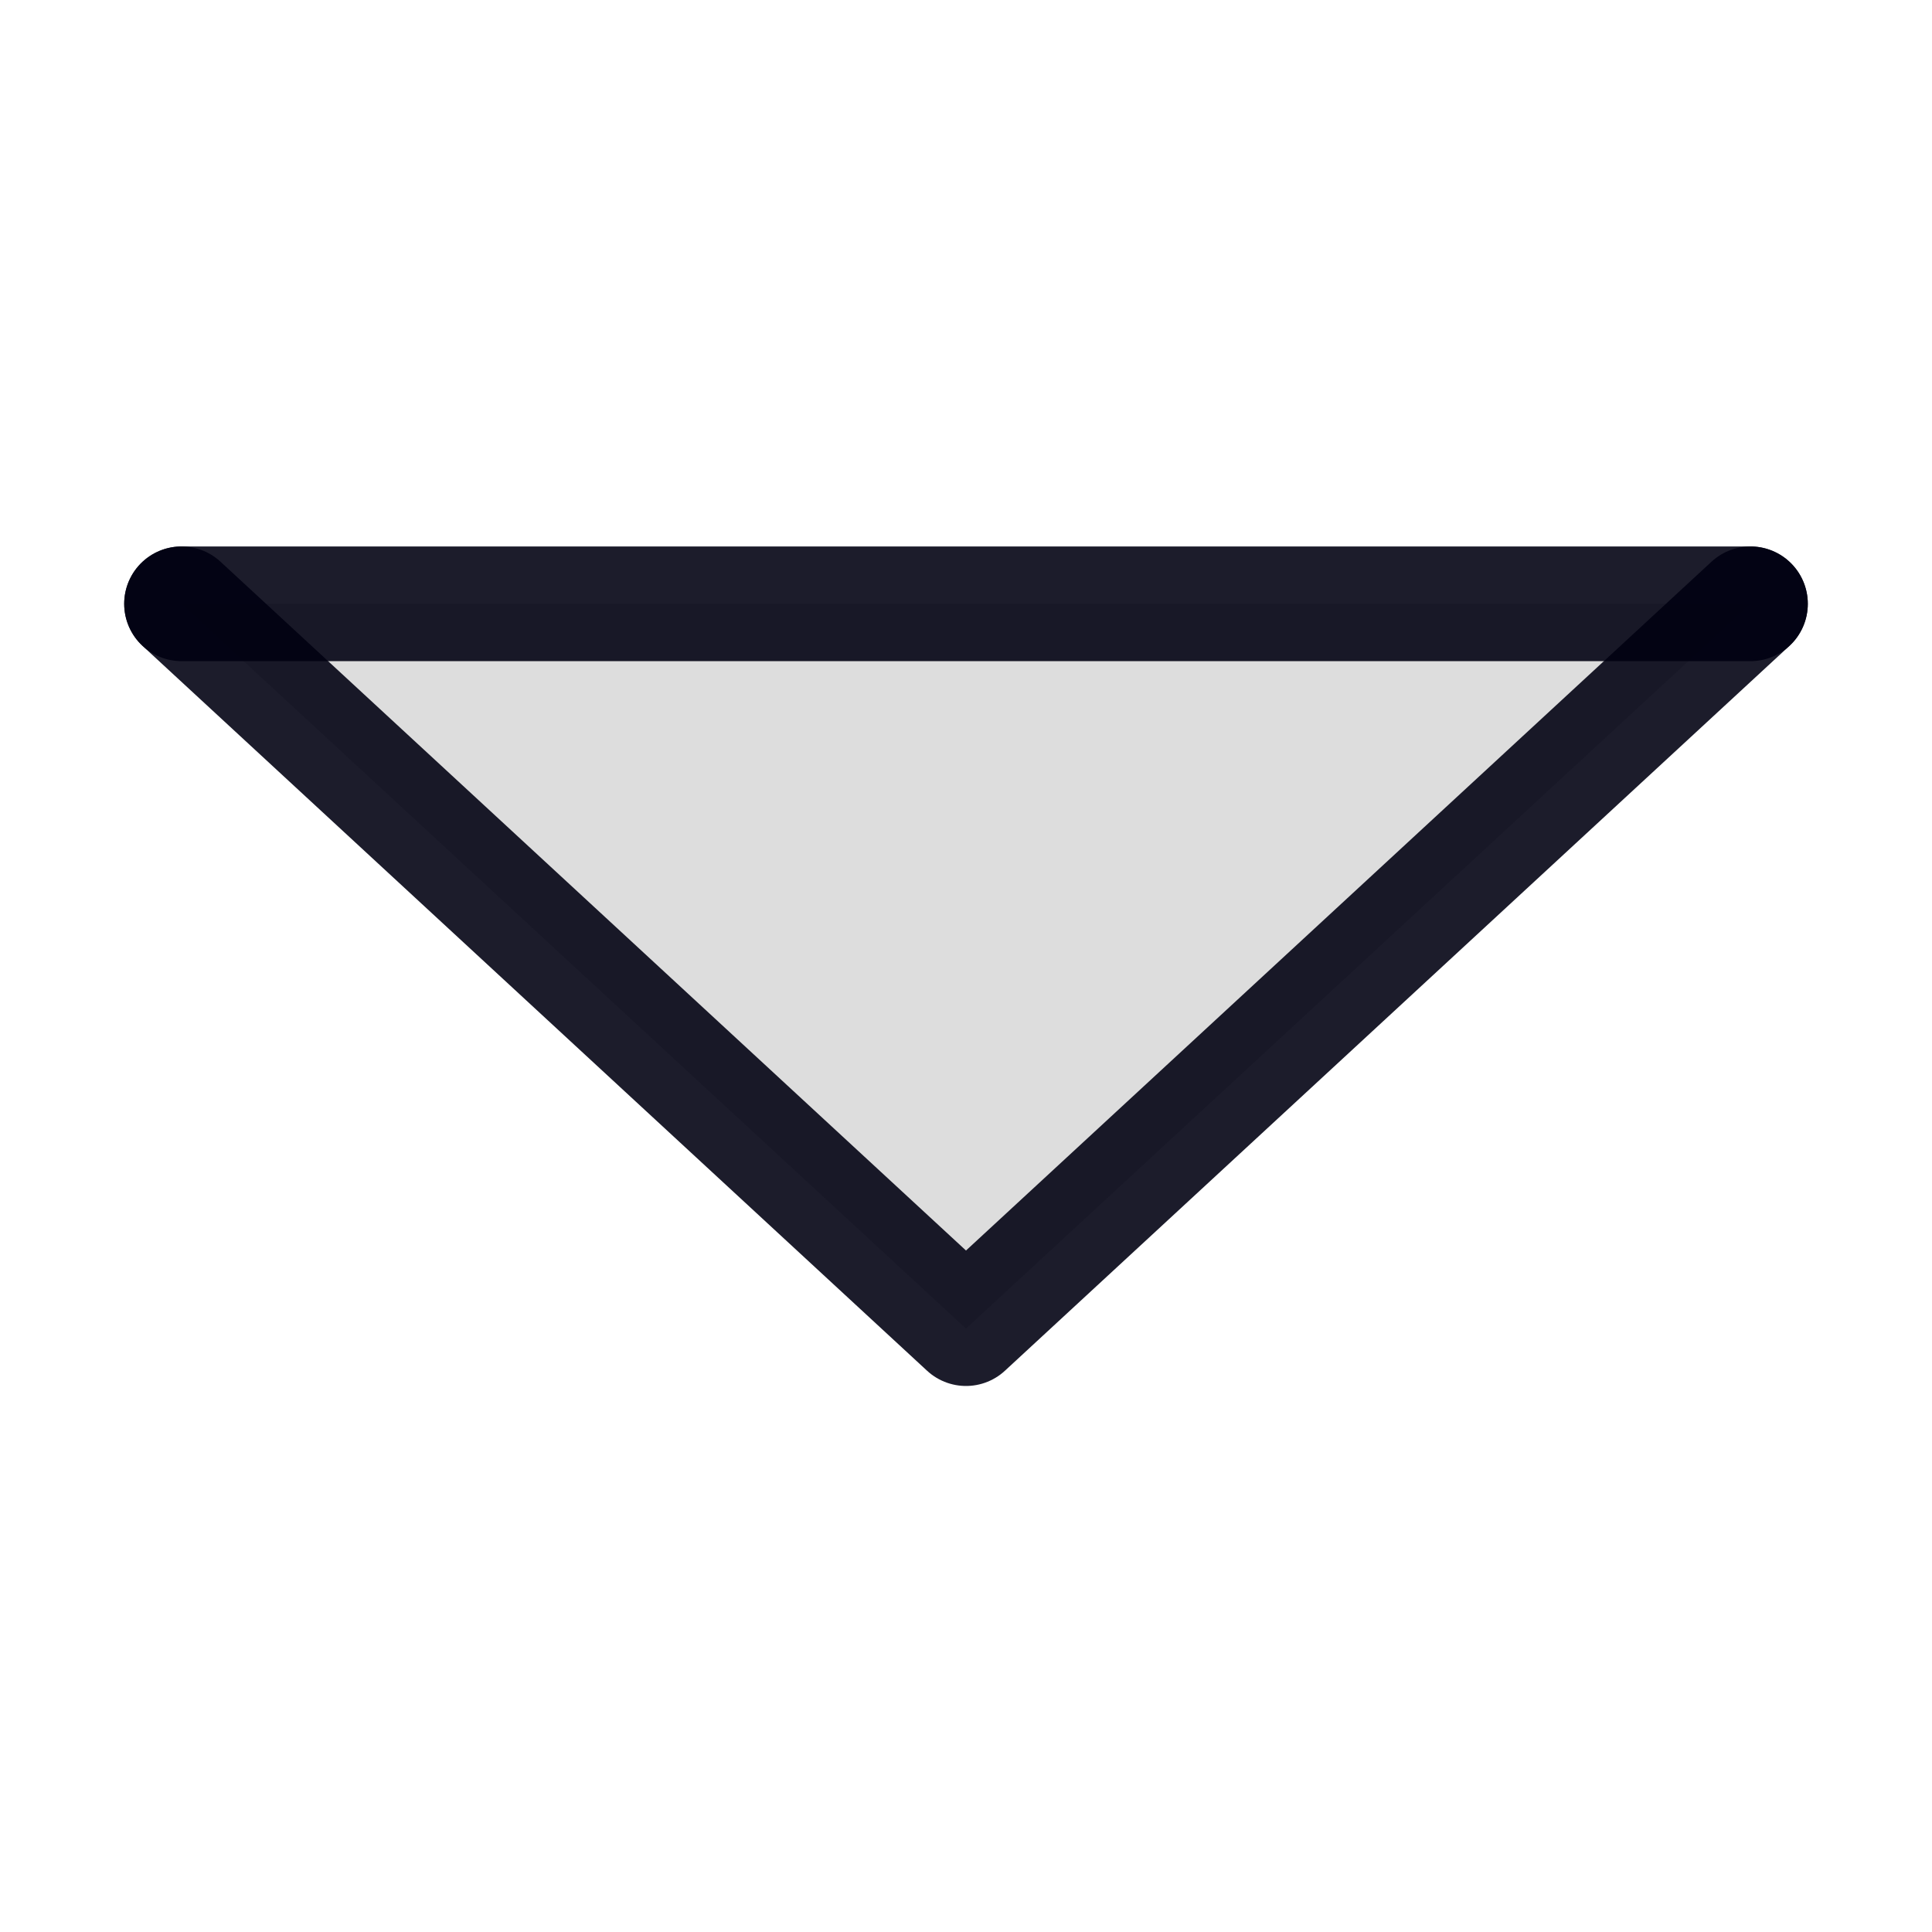 <?xml version="1.0" encoding="UTF-8" standalone="no"?>
<!-- Created with Inkscape (http://www.inkscape.org/) -->

<svg
   xmlns:dc="http://purl.org/dc/elements/1.1/"
   xmlns:cc="http://creativecommons.org/ns#"
   xmlns:rdf="http://www.w3.org/1999/02/22-rdf-syntax-ns#"
   xmlns:svg="http://www.w3.org/2000/svg"
   xmlns="http://www.w3.org/2000/svg"
   xmlns:sodipodi="http://sodipodi.sourceforge.net/DTD/sodipodi-0.dtd"
   xmlns:inkscape="http://www.inkscape.org/namespaces/inkscape"
   width="32"
   height="32"
   viewBox="0 0 32 32"
   id="svg2"
   version="1.1"
   inkscape:version="0.92.5 (2060ec1f9f, 2020-04-08)"
   inkscape:export-filename="/home/colin/checkbox_indeterminate.png"
   inkscape:export-xdpi="90"
   inkscape:export-ydpi="90"
   sodipodi:docname="arrow_down.svg">
  <defs
     id="defs4" />
  <sodipodi:namedview
     id="base"
     pagecolor="#ffffff"
     bordercolor="#666666"
     borderopacity="1.0"
     inkscape:pageopacity="0.0"
     inkscape:pageshadow="2"
     inkscape:zoom="16"
     inkscape:cx="17.346912"
     inkscape:cy="18.156744"
     inkscape:document-units="px"
     inkscape:current-layer="g828"
     showgrid="true"
     units="px"
     inkscape:window-width="671"
     inkscape:window-height="731"
     inkscape:window-x="0"
     inkscape:window-y="0"
     inkscape:window-maximized="0"
     showguides="true"
     inkscape:guide-bbox="true">
    <inkscape:grid
       type="xygrid"
       id="grid4203" />
    <sodipodi:guide
       position="-15,16"
       orientation="0,1"
       id="guide4205"
       inkscape:locked="false" />
    <sodipodi:guide
       position="16,23"
       orientation="1,0"
       id="guide4207"
       inkscape:locked="false" />
  </sodipodi:namedview>
  <g
     inkscape:label="Layer 1"
     inkscape:groupmode="layer"
     id="layer1"
     transform="translate(0,-1020.362)">
    <g
       id="g828"
       transform="rotate(180,16,1032.865)"
       style="fill:#ffd700">
      <path
         sodipodi:nodetypes="ccc"
         inkscape:connector-curvature="0"
         id="path822"
         d="M 3.007,1035.367 16,1023.362 l 12.993,12.005"
         style="fill:#dcdcdc;fill-opacity:0.992;stroke:#010011;stroke-width:1.9;stroke-linecap:round;stroke-linejoin:round;stroke-miterlimit:4;stroke-dasharray:none;stroke-opacity:0.89" />
      <path
         sodipodi:nodetypes="cc"
         inkscape:connector-curvature="0"
         id="path824"
         d="M 28.993,1035.367 H 3.007"
         style="fill:#dcdcdc;fill-opacity:0.992;stroke:#010011;stroke-width:1.9;          stroke-linecap:round;stroke-linejoin:round;          stroke-miterlimit:4;stroke-dasharray:none;stroke-opacity:0.89" />
    </g>
  </g>
</svg>
